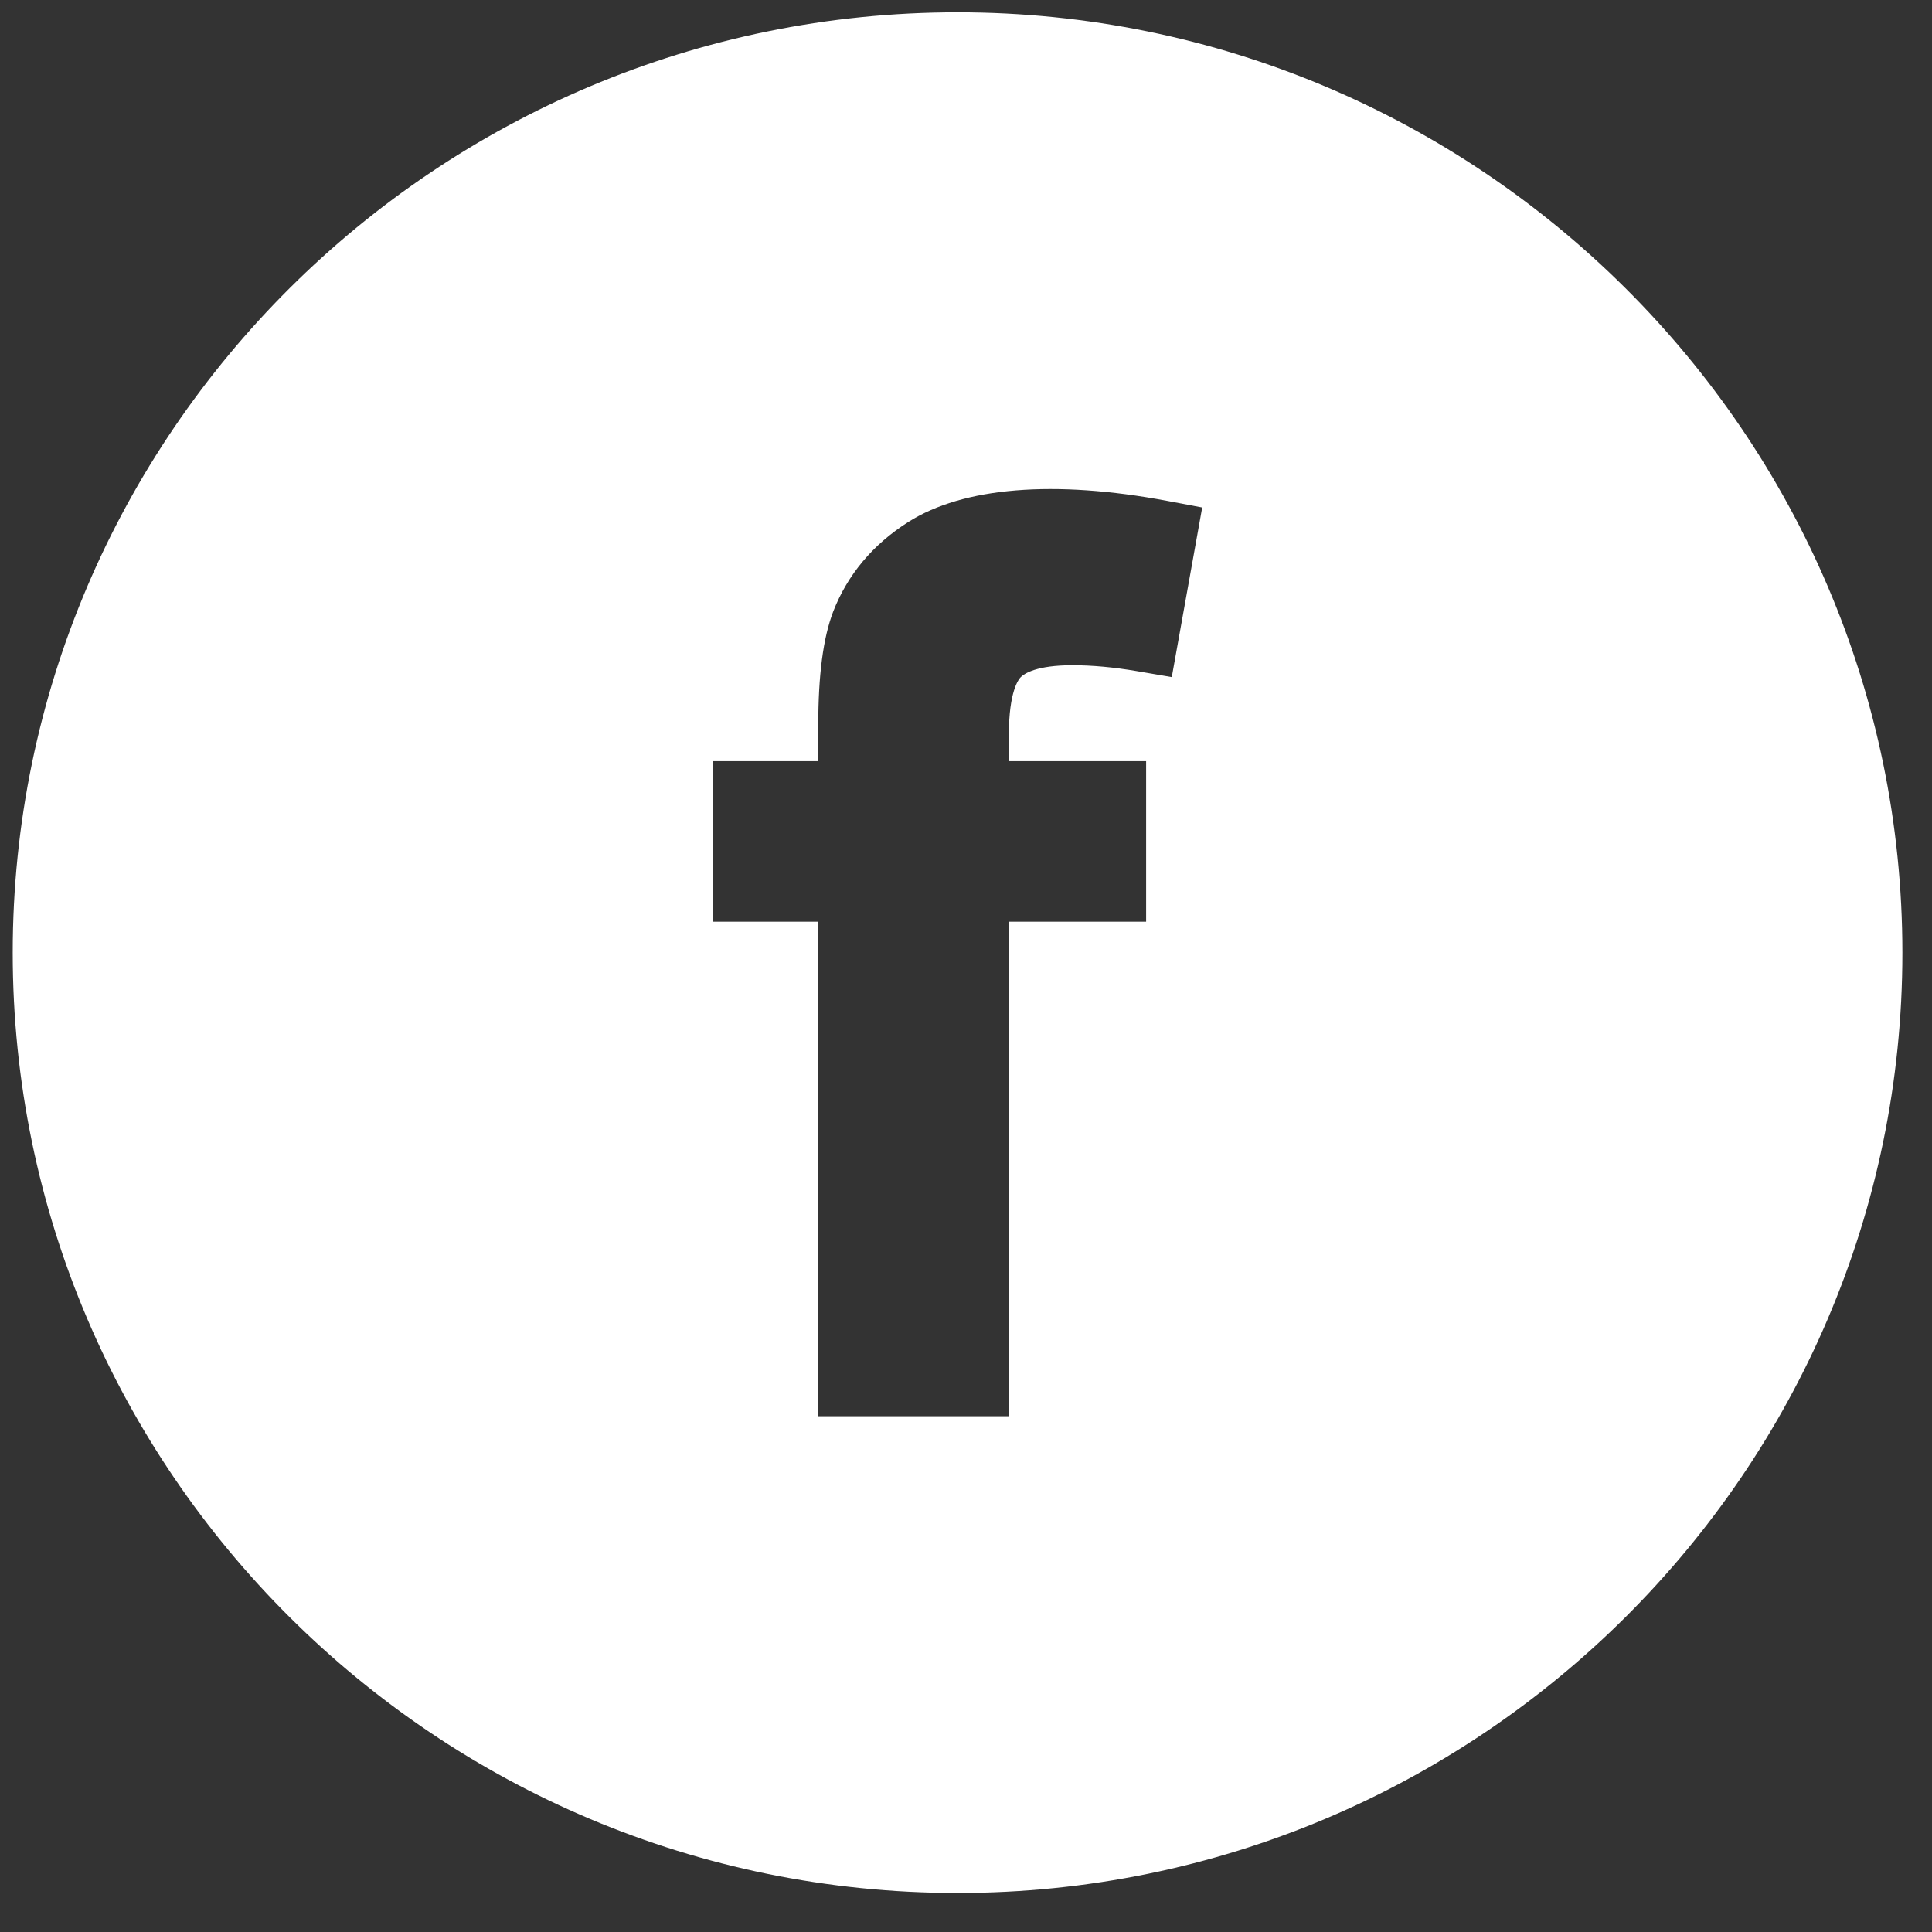 <svg 
 xmlns="http://www.w3.org/2000/svg"
 xmlns:xlink="http://www.w3.org/1999/xlink"
 width="43px" height="43px">
<rect width="100%" height="100%" fill="#333333" stroke="none"/>
<path fill-rule="evenodd"  fill="rgb(255, 255, 255)"
 d="M21.312,0.274 C9.717,0.274 0.283,9.663 0.283,21.204 C0.283,32.743 9.717,42.132 21.312,42.132 C32.906,42.132 42.341,32.743 42.341,21.204 C42.341,9.663 32.906,0.274 21.312,0.274 ZM26.080,15.070 L25.295,14.936 C24.789,14.850 24.309,14.806 23.867,14.806 C23.072,14.806 22.799,14.991 22.719,15.070 C22.675,15.114 22.454,15.379 22.454,16.353 L22.454,16.941 L25.509,16.941 L25.509,20.514 L22.454,20.514 L22.454,31.521 L18.212,31.521 L18.212,20.514 L15.866,20.514 L15.866,16.941 L18.212,16.941 L18.212,16.142 C18.212,15.028 18.320,14.201 18.543,13.615 C18.863,12.791 19.424,12.121 20.212,11.620 C21.438,10.841 23.458,10.676 25.978,11.148 L26.757,11.295 L26.080,15.070 Z"/>
</svg>